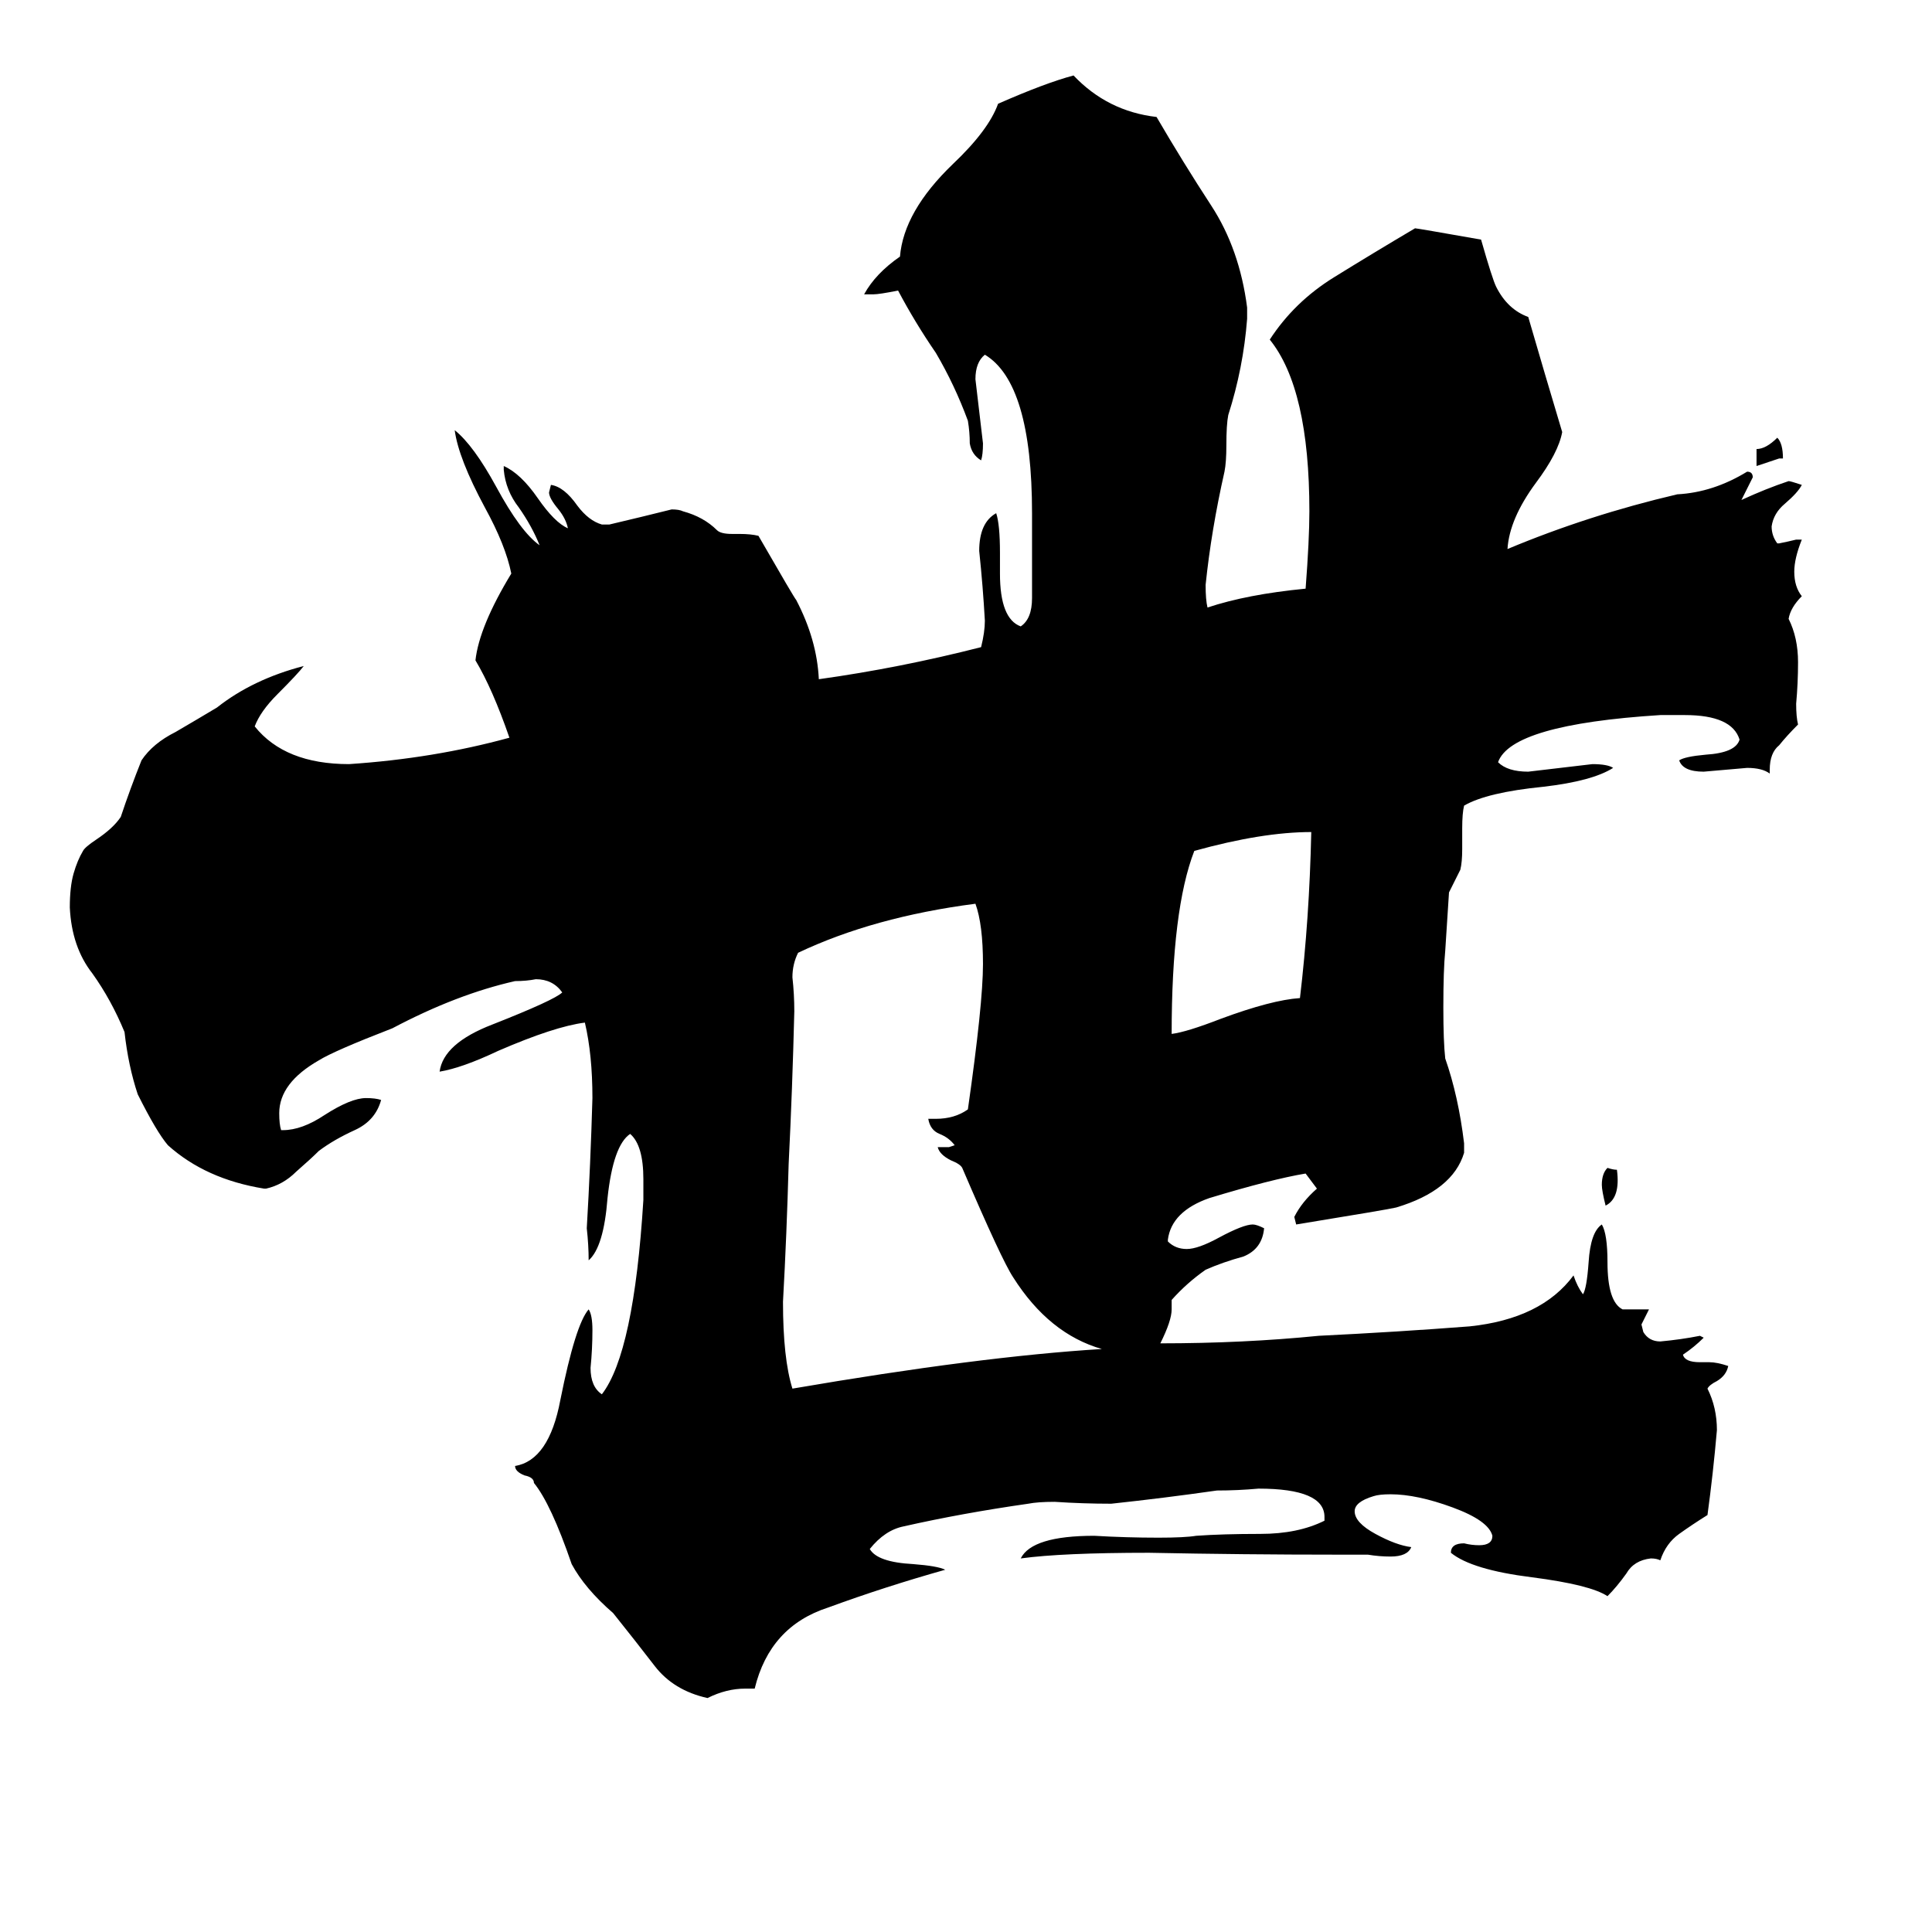 <svg xmlns="http://www.w3.org/2000/svg" viewBox="0 -800 1024 1024">
	<path fill="#000000" d="M857 -180Q859 -165 851 -161Q849 -169 849 -172Q849 -178 852 -181Q855 -180 857 -180ZM945 -557H943Q937 -555 931 -553V-562Q936 -562 942 -568Q945 -565 945 -557ZM689 -271Q694 -313 695 -359Q669 -359 633 -349Q621 -318 621 -252Q629 -253 647 -260Q674 -270 689 -271ZM497 -192H503L506 -193Q503 -197 498 -199Q493 -201 492 -207H496Q506 -207 513 -212Q521 -268 521 -289Q521 -310 517 -321Q463 -314 423 -295Q420 -289 420 -282Q421 -273 421 -264Q420 -223 418 -183Q417 -146 415 -110Q415 -80 420 -64Q519 -81 584 -85Q556 -93 537 -123Q531 -132 510 -181Q509 -183 504 -185Q498 -188 497 -192ZM901 -78H906Q910 -78 916 -76Q915 -71 910 -68Q906 -66 905 -64Q910 -54 910 -42Q908 -19 905 3Q897 8 890 13Q883 18 880 27Q878 26 875 26Q866 27 862 34Q857 41 852 46Q843 40 812 36Q780 32 769 23Q769 18 776 18Q780 19 784 19Q791 19 791 14Q789 6 770 -1Q751 -8 737 -8Q731 -8 728 -7Q718 -4 718 1Q718 7 729 13Q740 19 748 20Q746 25 737 25Q731 25 725 24H709Q659 24 609 23Q563 23 541 26Q547 14 580 14Q597 15 614 15Q628 15 634 14Q648 13 668 13Q688 13 702 6V4Q702 -11 667 -11Q656 -10 645 -10Q617 -6 589 -3Q574 -3 559 -4Q550 -4 545 -3Q510 2 479 9Q469 11 461 21Q465 28 484 29Q497 30 501 32Q469 41 439 52Q408 62 400 95H395Q385 95 375 100Q357 96 347 83Q337 70 325 55Q310 42 303 29Q292 -3 283 -14Q283 -17 278 -18Q273 -20 273 -23Q291 -26 297 -58Q305 -98 312 -106Q314 -103 314 -95Q314 -85 313 -75Q313 -65 319 -61Q336 -83 341 -164V-175Q341 -193 334 -199Q325 -193 322 -165Q320 -139 312 -132Q312 -140 311 -149Q313 -183 314 -218Q314 -241 310 -258Q294 -256 264 -243Q245 -234 233 -232Q235 -247 261 -257Q294 -270 298 -274Q293 -281 284 -281Q279 -280 273 -280Q242 -273 208 -255Q177 -243 169 -238Q148 -226 148 -210Q148 -204 149 -201H150Q160 -201 172 -209Q186 -218 194 -218Q199 -218 202 -217Q199 -206 188 -201Q177 -196 169 -190Q165 -186 157 -179Q150 -172 141 -170H140Q109 -175 89 -193Q83 -200 73 -220Q68 -235 66 -253Q59 -270 49 -284Q38 -298 37 -319Q37 -330 39 -337Q41 -344 44 -349Q45 -351 51 -355Q60 -361 64 -367Q69 -382 75 -397Q81 -406 93 -412Q105 -419 115 -425Q134 -440 161 -447Q158 -443 147 -432Q138 -423 135 -415Q151 -395 185 -395Q230 -398 270 -409Q261 -435 252 -450Q254 -468 271 -496Q268 -511 257 -531Q243 -557 241 -572Q251 -564 263 -542Q276 -518 286 -511Q282 -521 275 -531Q268 -540 267 -551V-553Q276 -549 285 -536Q294 -523 301 -520Q300 -525 296 -530Q291 -536 291 -539L292 -543Q299 -542 306 -532Q312 -524 319 -522H323Q340 -526 356 -530Q360 -530 362 -529Q373 -526 380 -519Q382 -517 388 -517H392Q398 -517 402 -516Q421 -483 422 -482Q433 -461 434 -440Q477 -446 520 -457Q522 -465 522 -471Q521 -489 519 -508Q519 -523 528 -528Q530 -522 530 -507V-496Q530 -472 541 -468Q547 -472 547 -483V-528Q547 -597 522 -612Q517 -608 517 -599Q519 -582 521 -565Q521 -559 520 -556Q515 -559 514 -565Q514 -571 513 -577Q506 -596 496 -613Q485 -629 476 -646Q466 -644 463 -644H458Q464 -655 477 -664Q479 -688 505 -713Q524 -731 529 -745Q554 -756 569 -760Q587 -741 613 -738Q627 -714 642 -691Q657 -668 661 -637V-631Q659 -605 651 -580Q650 -575 650 -564Q650 -555 649 -550Q642 -519 639 -490Q639 -482 640 -478Q661 -485 692 -488Q694 -514 694 -529Q694 -594 673 -620Q686 -640 707 -653Q728 -666 750 -679Q751 -679 785 -673Q791 -652 793 -648Q799 -636 810 -632Q819 -601 828 -571Q826 -560 814 -544Q800 -525 799 -509Q842 -527 889 -538Q908 -539 926 -550Q929 -550 929 -547Q926 -541 923 -535Q936 -541 948 -545Q949 -545 955 -543Q953 -539 946 -533Q940 -528 939 -521Q939 -516 942 -512H943Q948 -513 952 -514H955Q951 -504 951 -497Q951 -489 955 -484Q949 -478 948 -472Q953 -462 953 -449Q953 -438 952 -427Q952 -420 953 -416Q947 -410 943 -405Q938 -401 938 -392V-390Q934 -393 926 -393Q915 -392 903 -391Q892 -391 890 -397Q893 -399 904 -400Q920 -401 922 -408Q918 -421 893 -421H880Q801 -416 794 -396Q799 -391 810 -391Q827 -393 844 -395Q852 -395 855 -393Q844 -386 818 -383Q788 -380 776 -373Q775 -369 775 -361V-350Q775 -343 774 -339Q771 -333 768 -327Q767 -311 766 -296Q765 -286 765 -266Q765 -248 766 -239Q773 -219 776 -194V-189Q770 -169 740 -160Q736 -159 687 -151L686 -155Q690 -163 698 -170Q695 -174 692 -178Q674 -175 641 -165Q621 -158 619 -143V-142Q623 -138 629 -138Q635 -138 646 -144Q659 -151 664 -151Q666 -151 670 -149Q669 -138 659 -134Q648 -131 639 -127Q629 -120 621 -111V-106Q621 -100 615 -88Q659 -88 699 -92Q740 -94 779 -97Q817 -101 834 -124Q836 -118 839 -114Q841 -117 842 -131Q843 -147 849 -151Q852 -146 852 -131Q852 -110 860 -106H874Q872 -102 870 -98L871 -94Q874 -89 880 -89Q891 -90 901 -92L903 -91Q898 -86 892 -82Q893 -78 901 -78Z"/>
</svg>